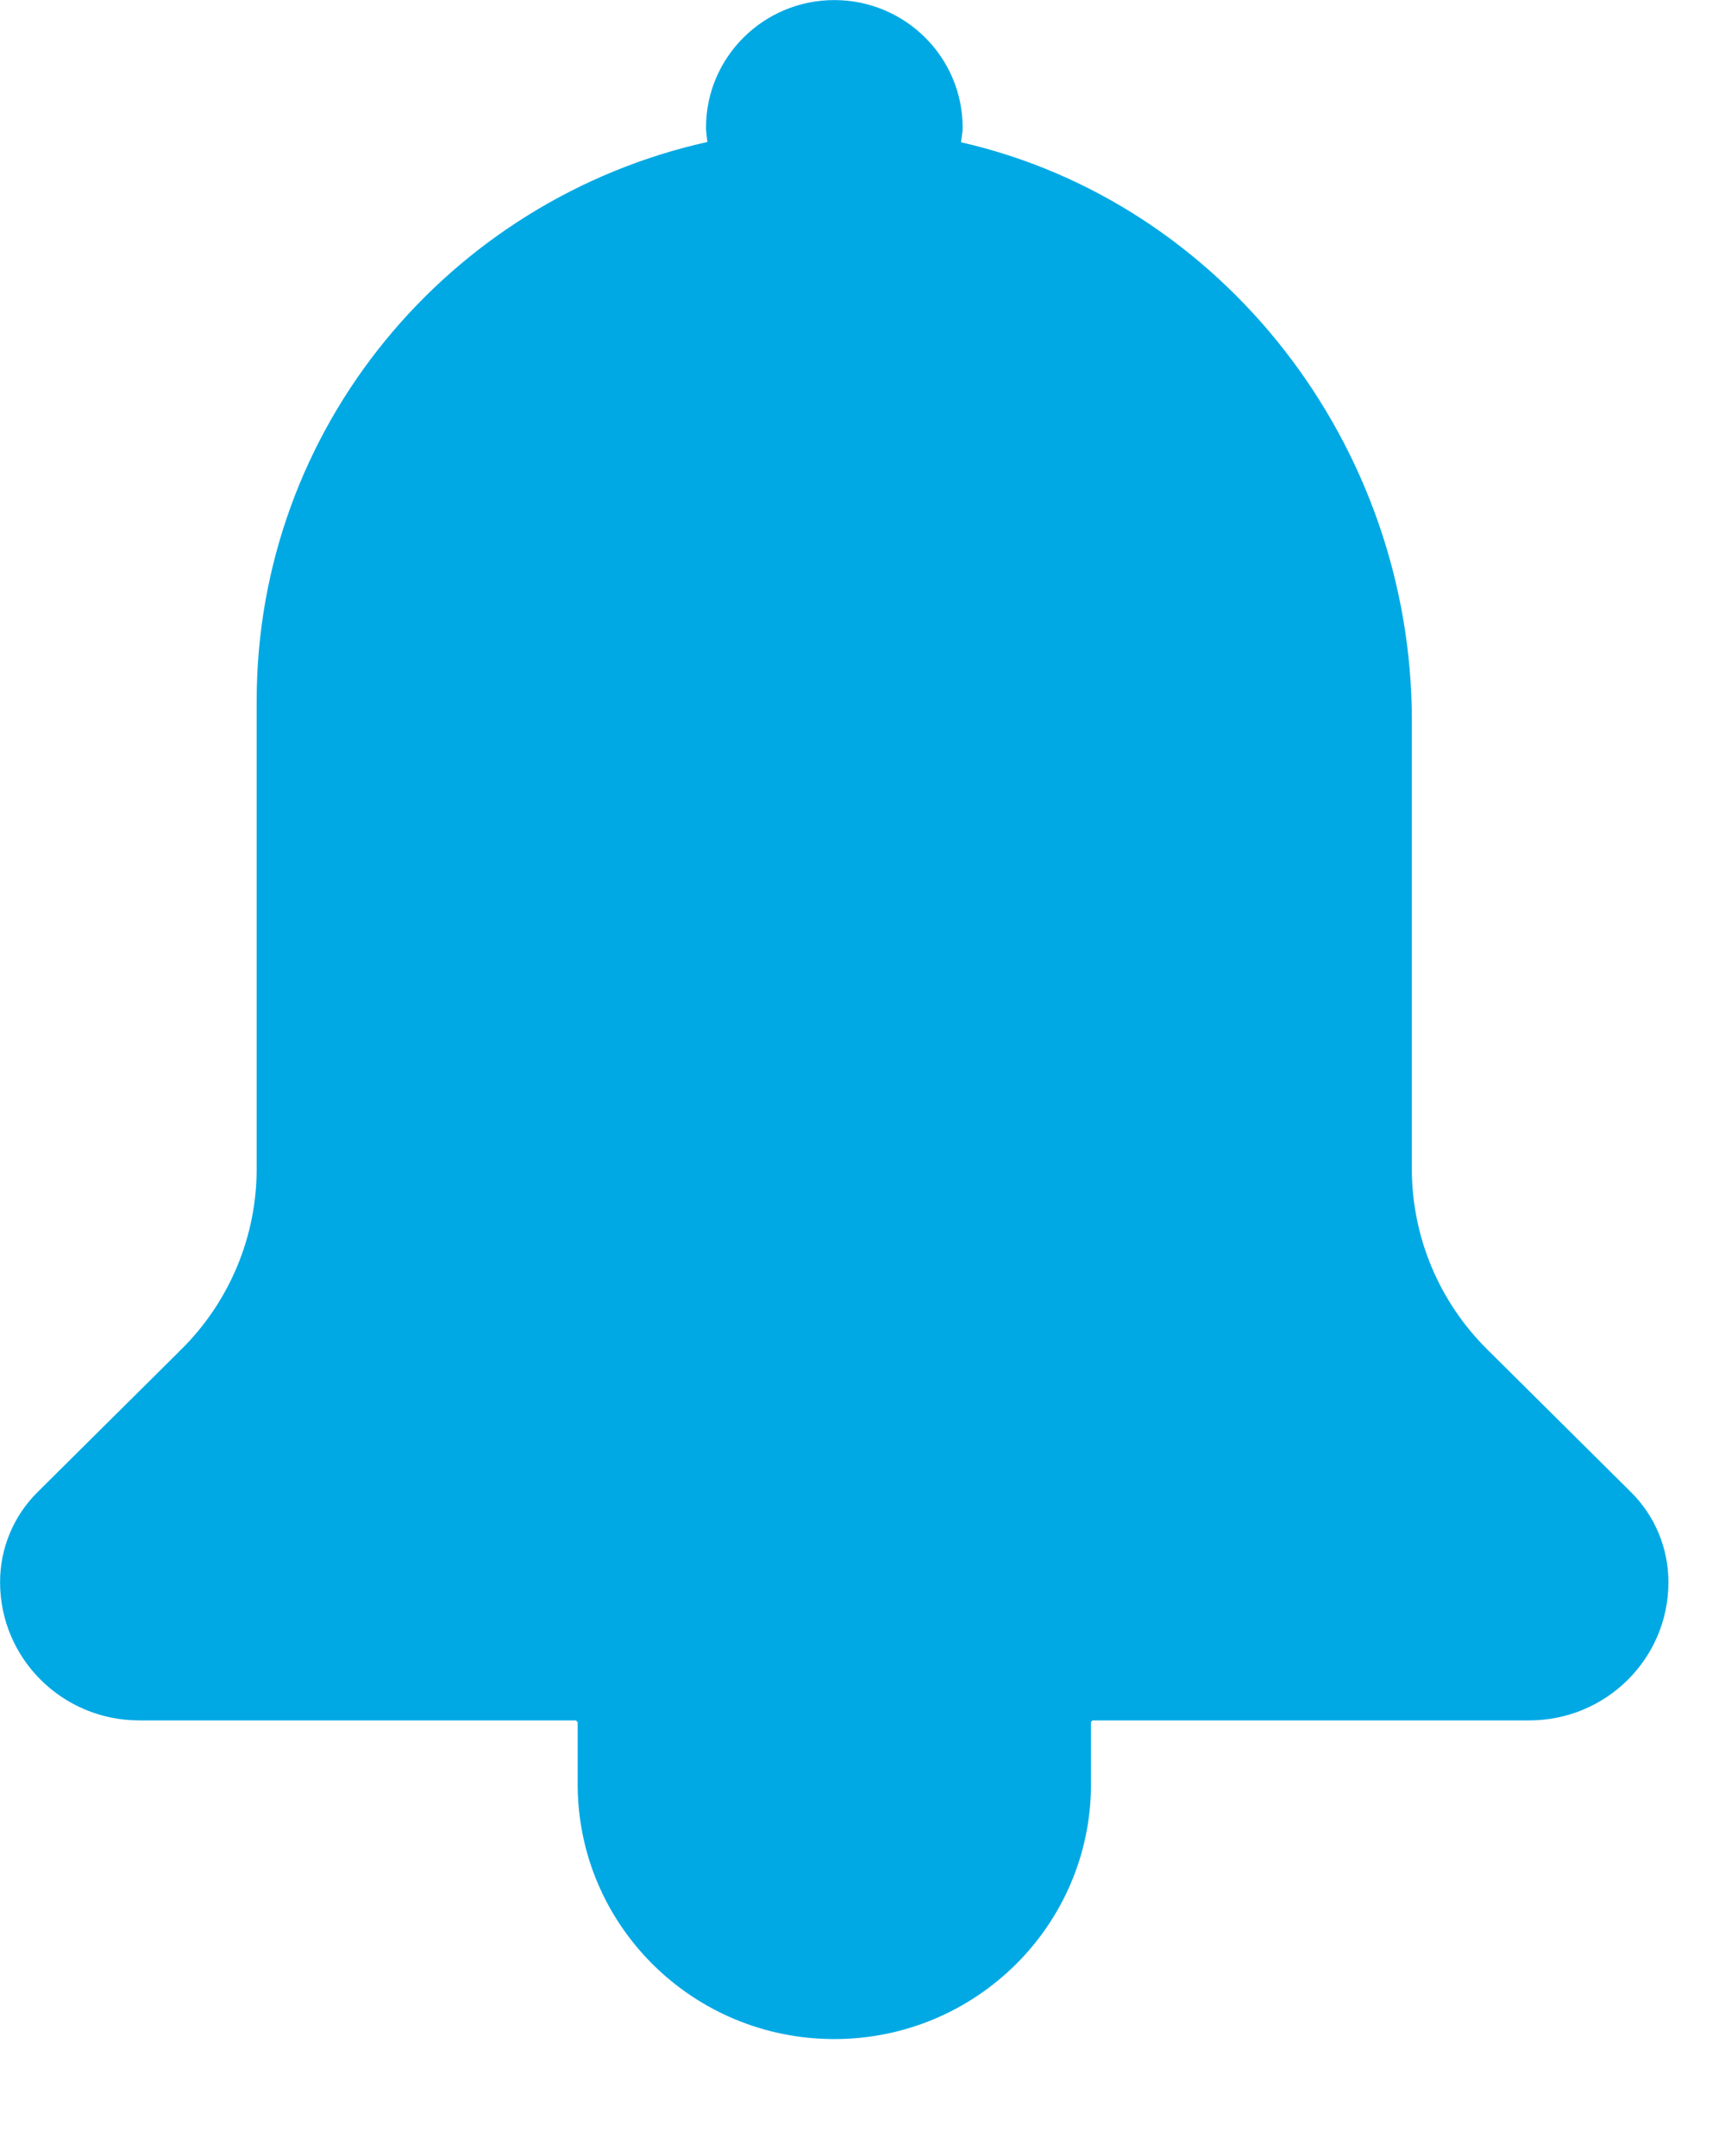 <svg width="12" height="15" viewBox="0 0 12 15" fill="none" xmlns="http://www.w3.org/2000/svg">
<path d="M6.678 0.989L6.617 0.981L6.684 0.997C8.503 1.413 9.814 3.101 9.814 5.013V8.132C9.814 8.605 10.003 9.058 10.339 9.392L11.34 10.386C11.506 10.55 11.599 10.774 11.599 11.007V11.008C11.599 11.535 11.169 11.962 10.638 11.962H7.589V11.97H7.582V12.413C7.582 13.388 6.786 14.179 5.804 14.179C4.821 14.179 4.026 13.388 4.026 12.413V11.97H4.018V11.962H0.969C0.438 11.962 0.008 11.535 0.008 11.008V11.007C0.008 10.774 0.101 10.55 0.267 10.386L1.268 9.392L1.263 9.386L1.268 9.392C1.605 9.057 1.793 8.604 1.793 8.132V4.877C1.793 2.978 3.132 1.394 4.923 0.995L4.938 1.061L4.929 0.987C4.928 0.977 4.926 0.967 4.925 0.958C4.922 0.934 4.919 0.911 4.919 0.887C4.919 0.402 5.316 0.008 5.804 0.008C6.292 0.008 6.689 0.402 6.689 0.887C6.689 0.911 6.686 0.934 6.682 0.958C6.681 0.968 6.68 0.978 6.678 0.989Z" fill="#01A9E4" stroke="#01A9E4" stroke-width="0.015"/>
</svg>
